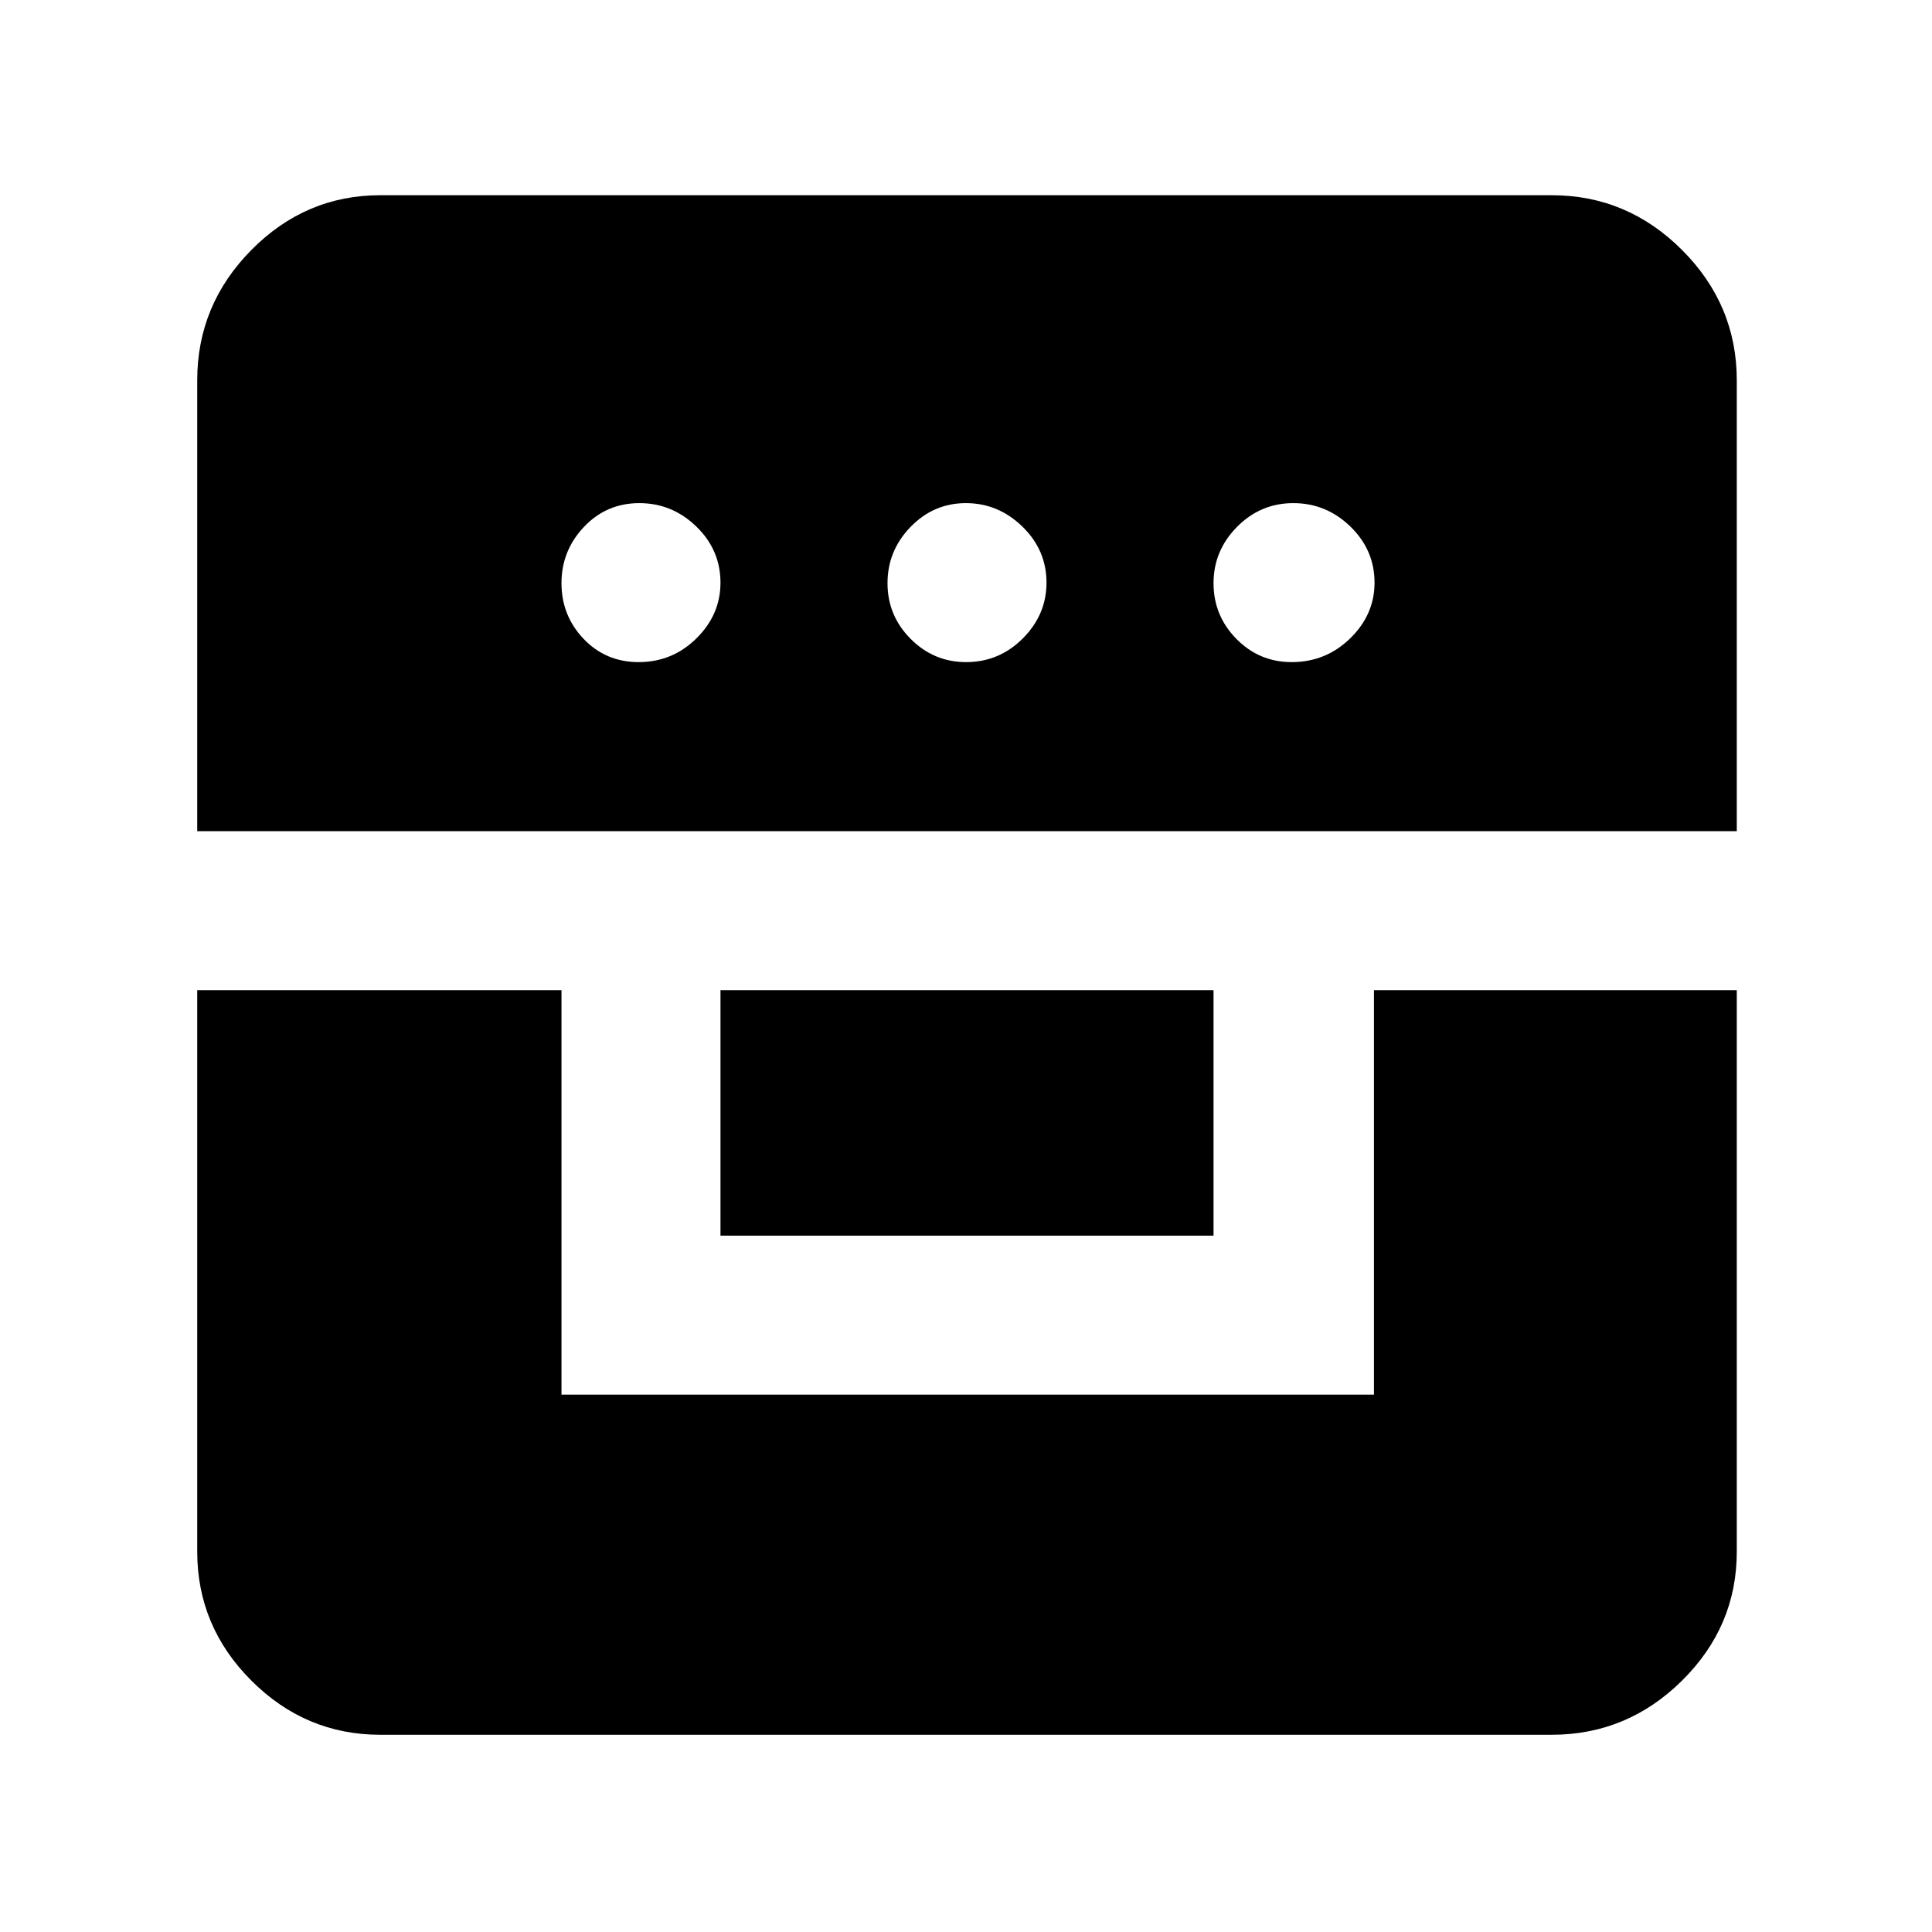 <svg xmlns="http://www.w3.org/2000/svg" height="48" viewBox="0 -960 960 960" width="48"><path d="M98-468v279q0 37.18 26.91 64.09Q151.82-98 189-98h582q37.59 0 64.79-26.91Q863-151.82 863-189v-279H682.71v201H279v-201H98Zm260 122h245v-122H358v122ZM98-547h765v-224q0-37.59-27.21-64.79Q808.59-863 771-863H189q-37.18 0-64.09 27.21Q98-808.59 98-771v224Zm219.33-84Q301-631 290-642.54t-11-27.69q0-16.15 11.17-27.96Q301.34-710 317.67-710q16.32 0 28.33 11.63 12 11.63 12 27.91 0 15.86-11.95 27.66-11.96 11.8-28.72 11.8Zm162.71 0q-16.04 0-27.54-11.54T441-670.23q0-16.15 11.46-27.96Q463.92-710 479.95-710q16.03 0 28.04 11.63Q520-686.74 520-670.46q0 15.86-11.75 27.66T480.04-631Zm161.78 0q-16.12 0-27.47-11.54Q603-654.08 603-670.23q0-16.15 11.66-27.96Q626.32-710 642.65-710q16.32 0 28.34 11.63Q683-686.74 683-670.46q0 15.86-12.1 27.66T641.82-631Z"/></svg>